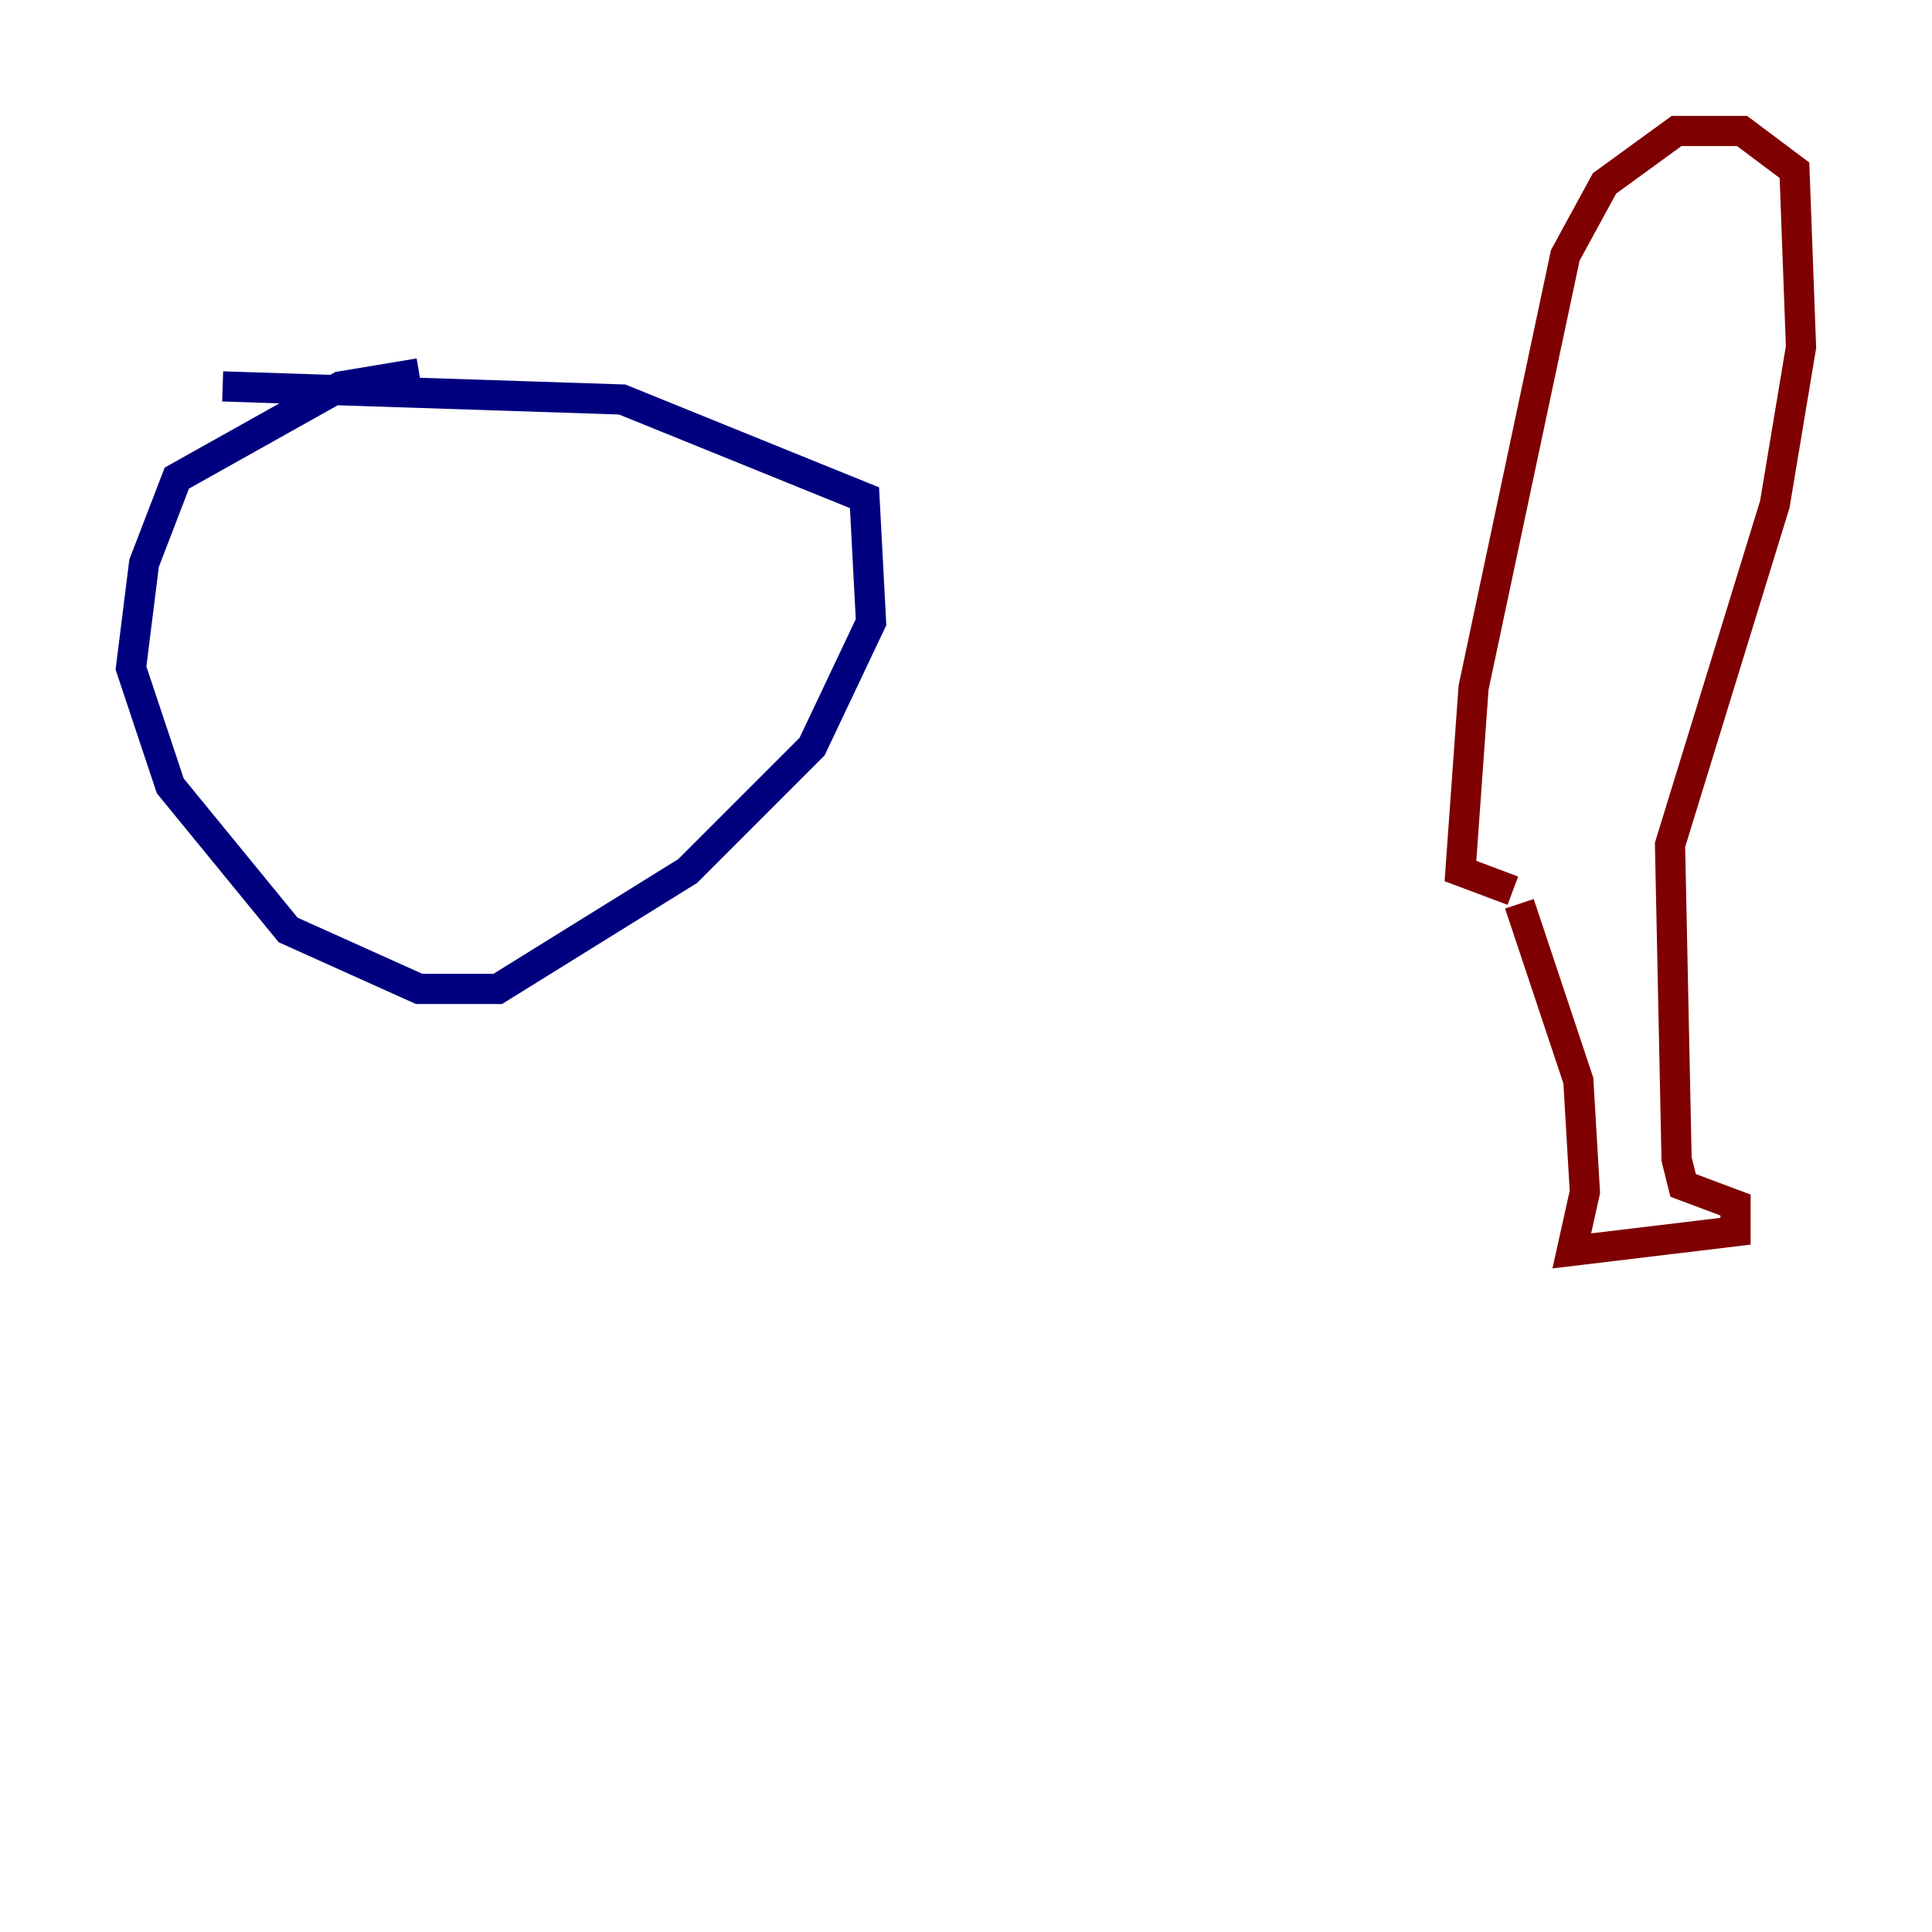 <?xml version="1.0" encoding="utf-8" ?>
<svg baseProfile="tiny" height="128" version="1.2" viewBox="0,0,128,128" width="128" xmlns="http://www.w3.org/2000/svg" xmlns:ev="http://www.w3.org/2001/xml-events" xmlns:xlink="http://www.w3.org/1999/xlink"><defs /><polyline fill="none" points="27.77,24.732 22.563,25.6 11.715,31.675 9.546,37.315 8.678,44.258 11.281,52.068 19.091,61.614 27.77,65.519 32.976,65.519 45.559,57.709 53.803,49.464 57.709,41.22 57.275,32.976 41.22,26.468 14.752,25.6" stroke="#00007f" stroke-width="2" /><polyline fill="none" points="100.664,59.878 104.57,71.593 105.003,78.969 104.136,82.875 114.983,81.573 114.983,79.837 111.512,78.536 111.078,76.8 110.644,55.973 117.586,33.41 119.322,22.997 118.888,11.281 115.417,8.678 111.078,8.678 106.305,12.149 103.702,16.922 97.627,45.559 96.759,57.709 100.231,59.01" stroke="#7f0000" stroke-width="2" /></svg>